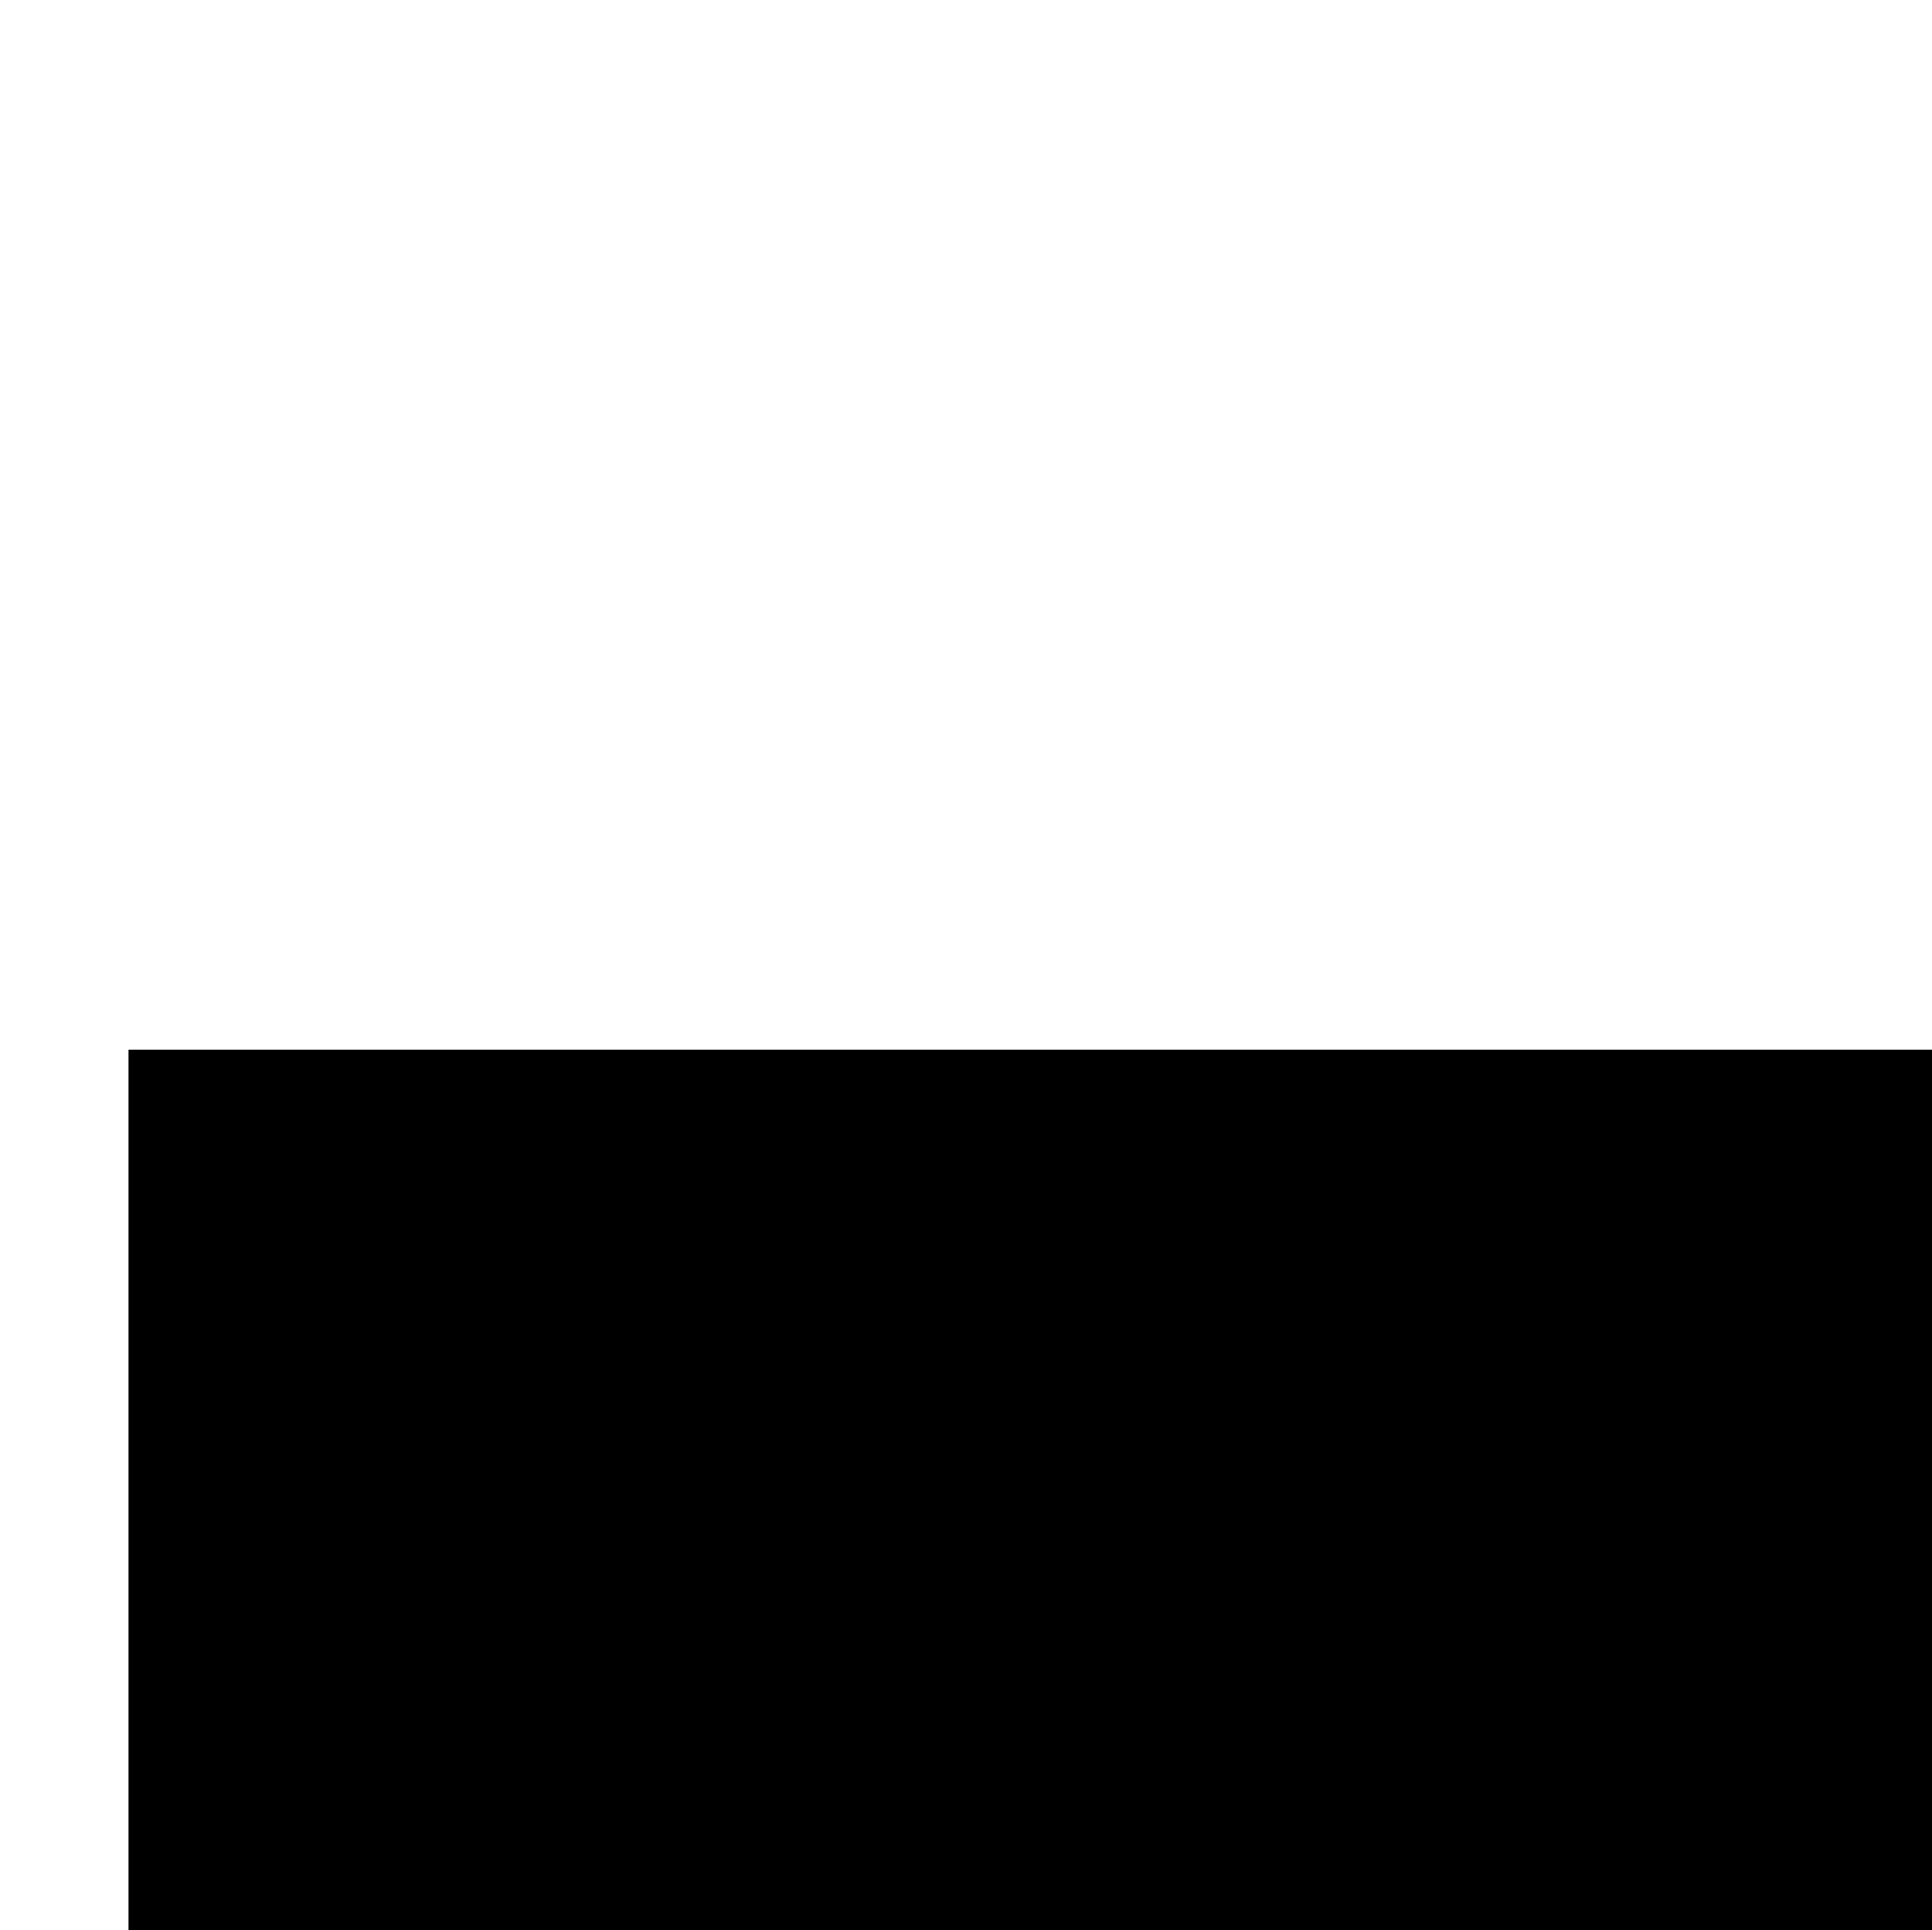 <?xml version="1.0" encoding="UTF-8" standalone="no"?>
<!-- Created with Inkscape (http://www.inkscape.org/) -->

<svg
   xmlns:dc="http://purl.org/dc/elements/1.1/"
   xmlns:cc="http://creativecommons.org/ns#"
   xmlns:rdf="http://www.w3.org/1999/02/22-rdf-syntax-ns#"
   xmlns:svg="http://www.w3.org/2000/svg"
   xmlns="http://www.w3.org/2000/svg"
   xmlns:sodipodi="http://sodipodi.sourceforge.net/DTD/sodipodi-0.dtd"
   xmlns:inkscape="http://www.inkscape.org/namespaces/inkscape"
   width="350mm"
   height="349.6mm"
   viewBox="0 0 350 349.6"
   version="1.1"
   id="svg1175"
   sodipodi:docname="cover.svg"
   inkscape:version="0.92.3pre0 (0ab9bec, 2018-03-03)">
  <defs
     id="defs1169" />
  <sodipodi:namedview
     id="base"
     pagecolor="#ffffff"
     bordercolor="#666666"
     borderopacity="1.0"
     inkscape:pageopacity="0.0"
     inkscape:pageshadow="2"
     inkscape:zoom="0.13603516"
     inkscape:cx="4217.3632"
     inkscape:cy="-3004.6321"
     inkscape:document-units="mm"
     inkscape:current-layer="layer1"
     showgrid="false"
     fit-margin-top="0"
     fit-margin-left="0"
     fit-margin-right="0"
     fit-margin-bottom="0"
     inkscape:window-width="2238"
     inkscape:window-height="1776"
     inkscape:window-x="0"
     inkscape:window-y="22"
     inkscape:window-maximized="0" />
  <g
     inkscape:label="Layer 1"
     inkscape:groupmode="layer"
     id="layer1"
     transform="translate(-9.771,64.516)">
    <flowRoot
       inkscape:export-ydpi="25.4"
       inkscape:export-xdpi="25.4"
       transform="matrix(2.98,0,0,2.98,5301.464,6583.495)"
       style="font-style:normal;font-variant:normal;font-weight:normal;font-stretch:normal;font-size:17.333px;line-height:25px;font-family:Inconsolata;-inkscape-font-specification:Inconsolata;letter-spacing:0px;word-spacing:0px;fill:#000000;fill-opacity:1;stroke:none;stroke-width:1px;stroke-linecap:butt;stroke-linejoin:miter;stroke-opacity:1"
       id="flowRoot1129"
       xml:space="preserve"><flowRegion
         id="flowRegion1123"><rect
           y="-2167.071"
           x="-1767.925"
           height="455.765"
           width="510.897"
           id="rect1121" /></flowRegion><flowPara
         id="flowPara1125">Rotating</flowPara><flowPara
         id="flowPara1127">a rectangle.</flowPara></flowRoot>  </g>
</svg>
